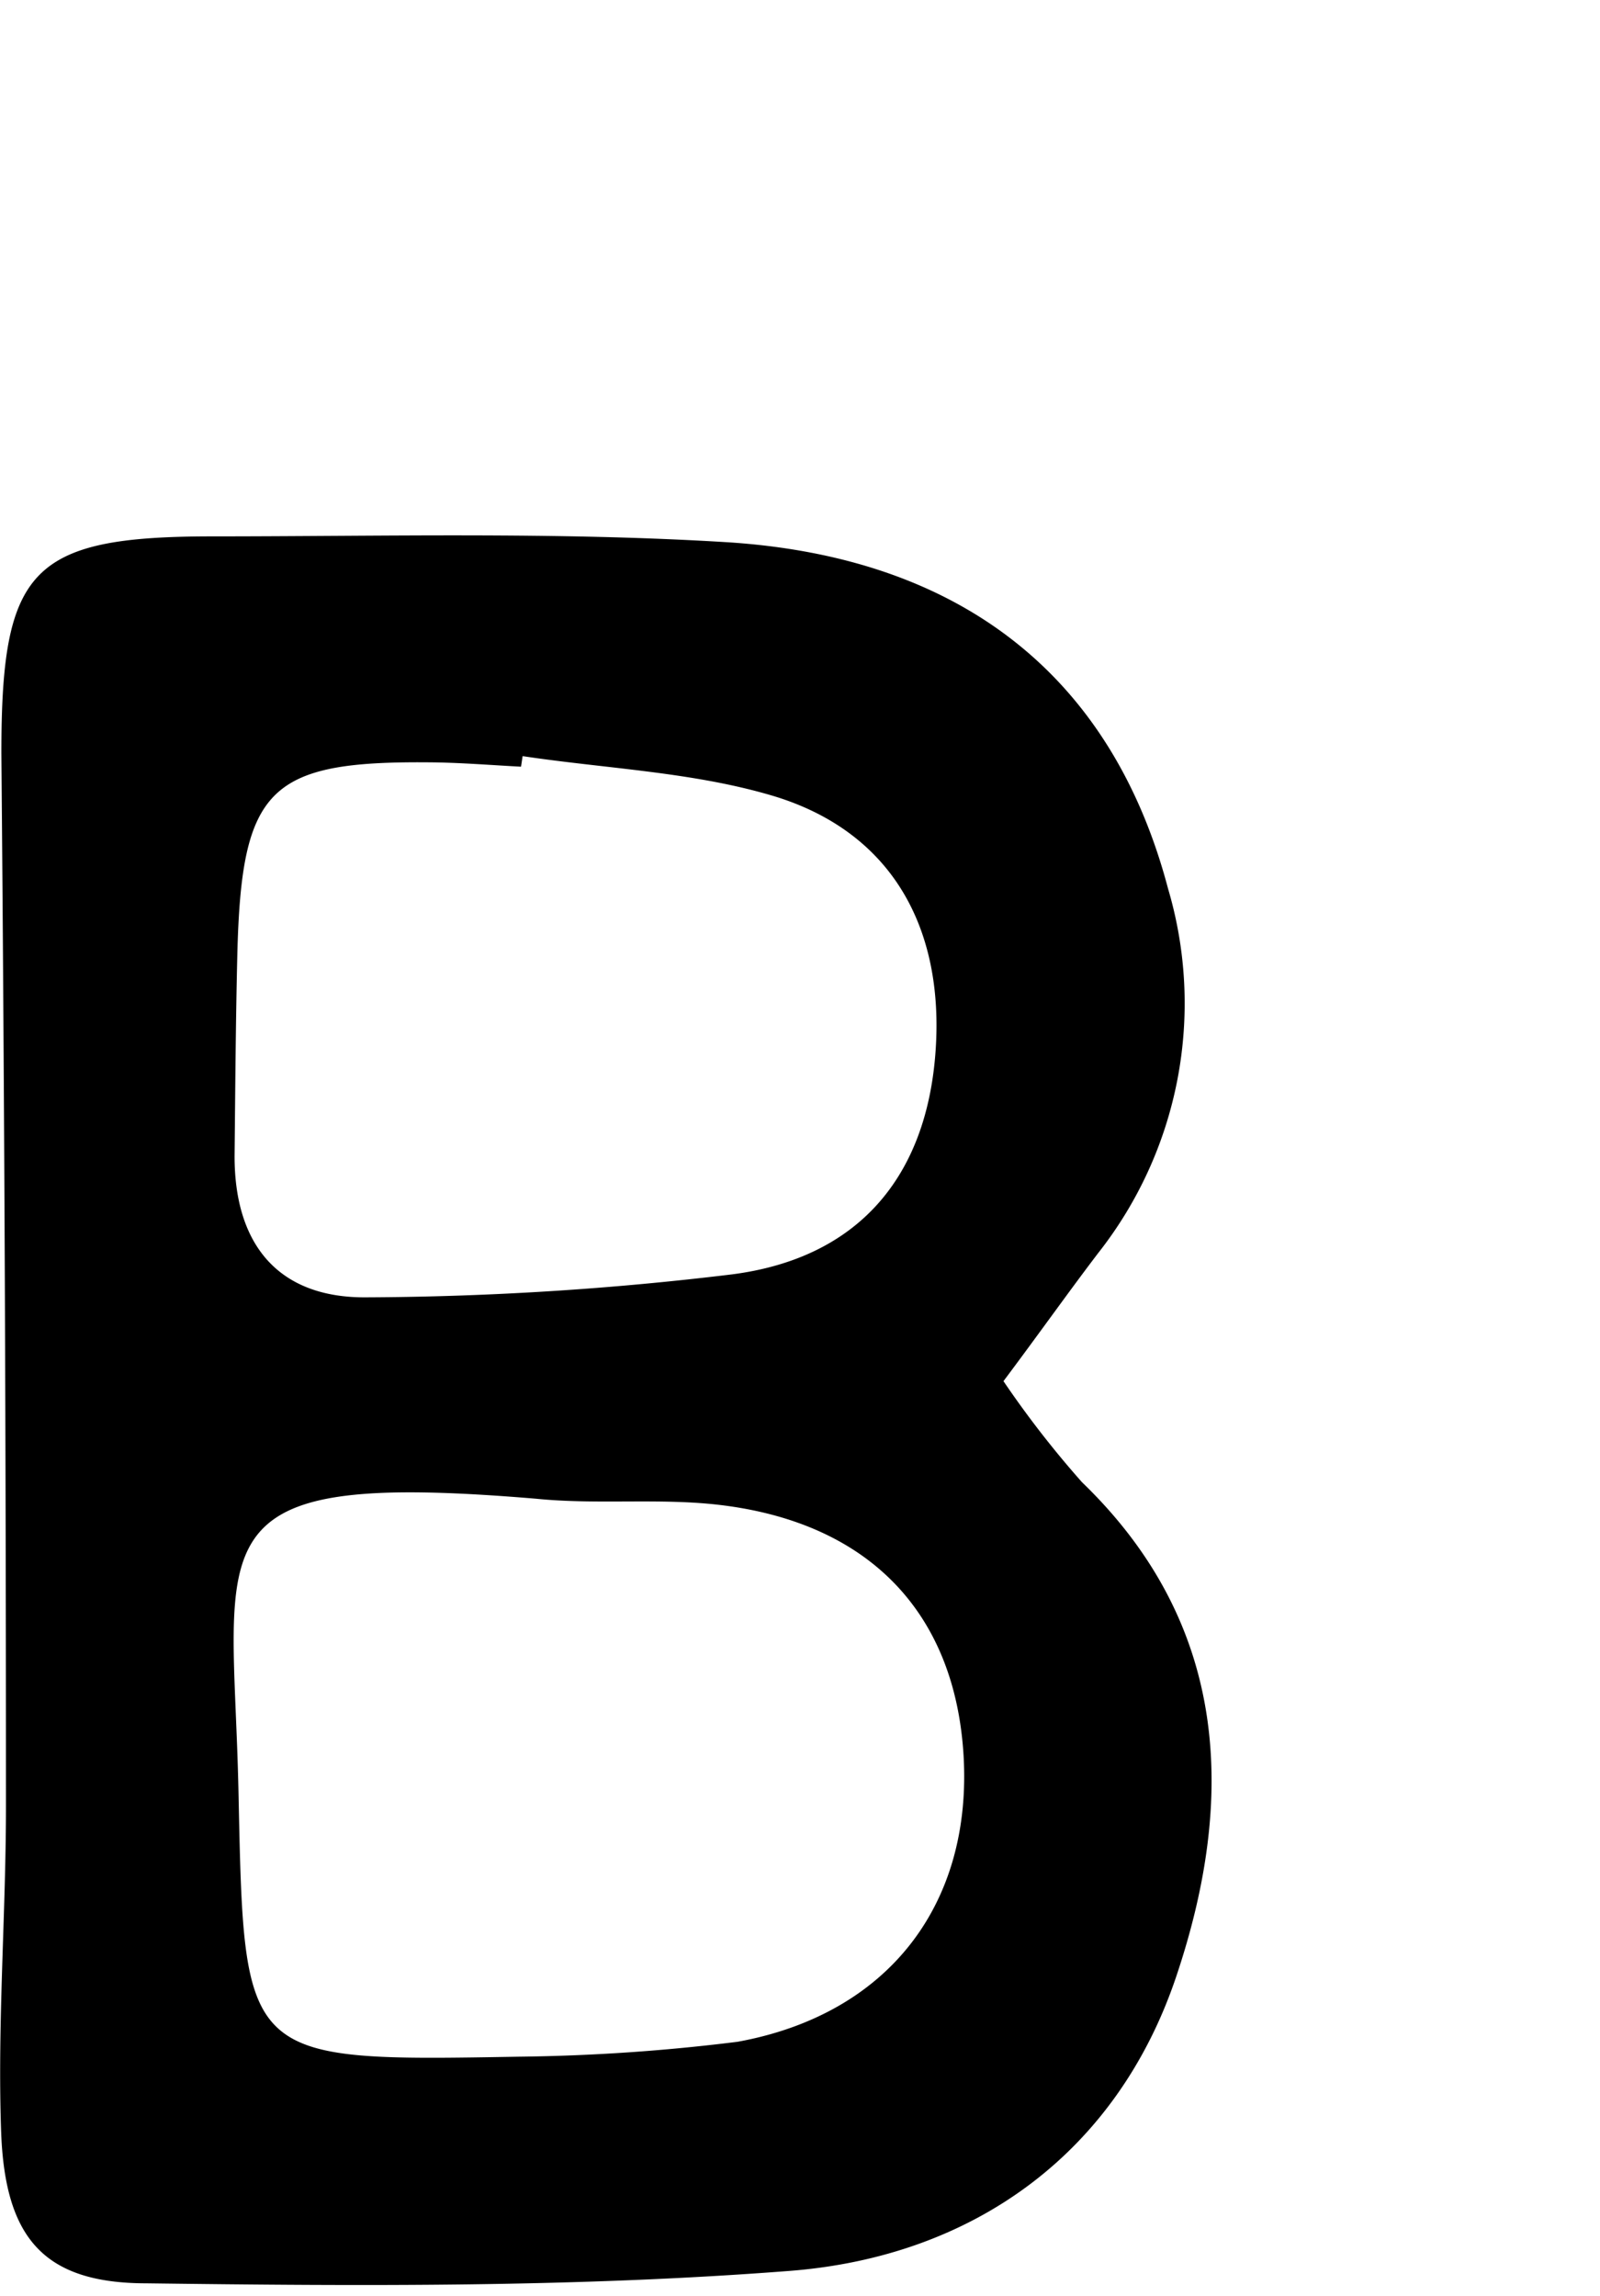 <svg id="Glyphs" xmlns="http://www.w3.org/2000/svg" width="69.71" height="100" viewBox="0 0 69.71 100">
  <path d="M43.72,60.15a43,43,0,0,0,3.42,4.4c6.46,6.23,6.69,13.84,4.11,21.52S42.43,98.28,34.39,98.9c-9.3.72-18.67.66-28,.54-4.51,0-6.17-2-6.34-6.58-.17-4.79.22-9.61.21-14.41q0-22.83-.2-45.65c0-8,1.26-9.43,9.13-9.44,7.47,0,15-.2,22.42.25,10.43.64,16.88,6,19.28,15.09a17.58,17.58,0,0,1-3.05,15.88C46.56,56.26,45.33,58,43.72,60.15ZM22.59,89.57a84,84,0,0,0,9.55-.65c6.58-1.2,10.23-6,9.84-12.49-.38-6.19-4.11-10.12-10.63-10.89-2.63-.31-5.32,0-8-.27C8.19,64,10.15,66.9,10.39,78,10.64,89.78,10.51,89.78,22.59,89.57Zm.18-56.64-.07.46c-1.33-.07-2.66-.18-4-.19-7-.06-8.18,1.13-8.36,8.37-.07,2.93-.09,5.86-.12,8.79,0,3.88,1.94,6.18,5.76,6.14a136.31,136.31,0,0,0,15.91-1c5.53-.71,8.48-4.27,8.87-9.7s-1.94-9.58-7.05-11.13C30.21,33.62,26.43,33.48,22.77,32.93Z"/>
</svg>
